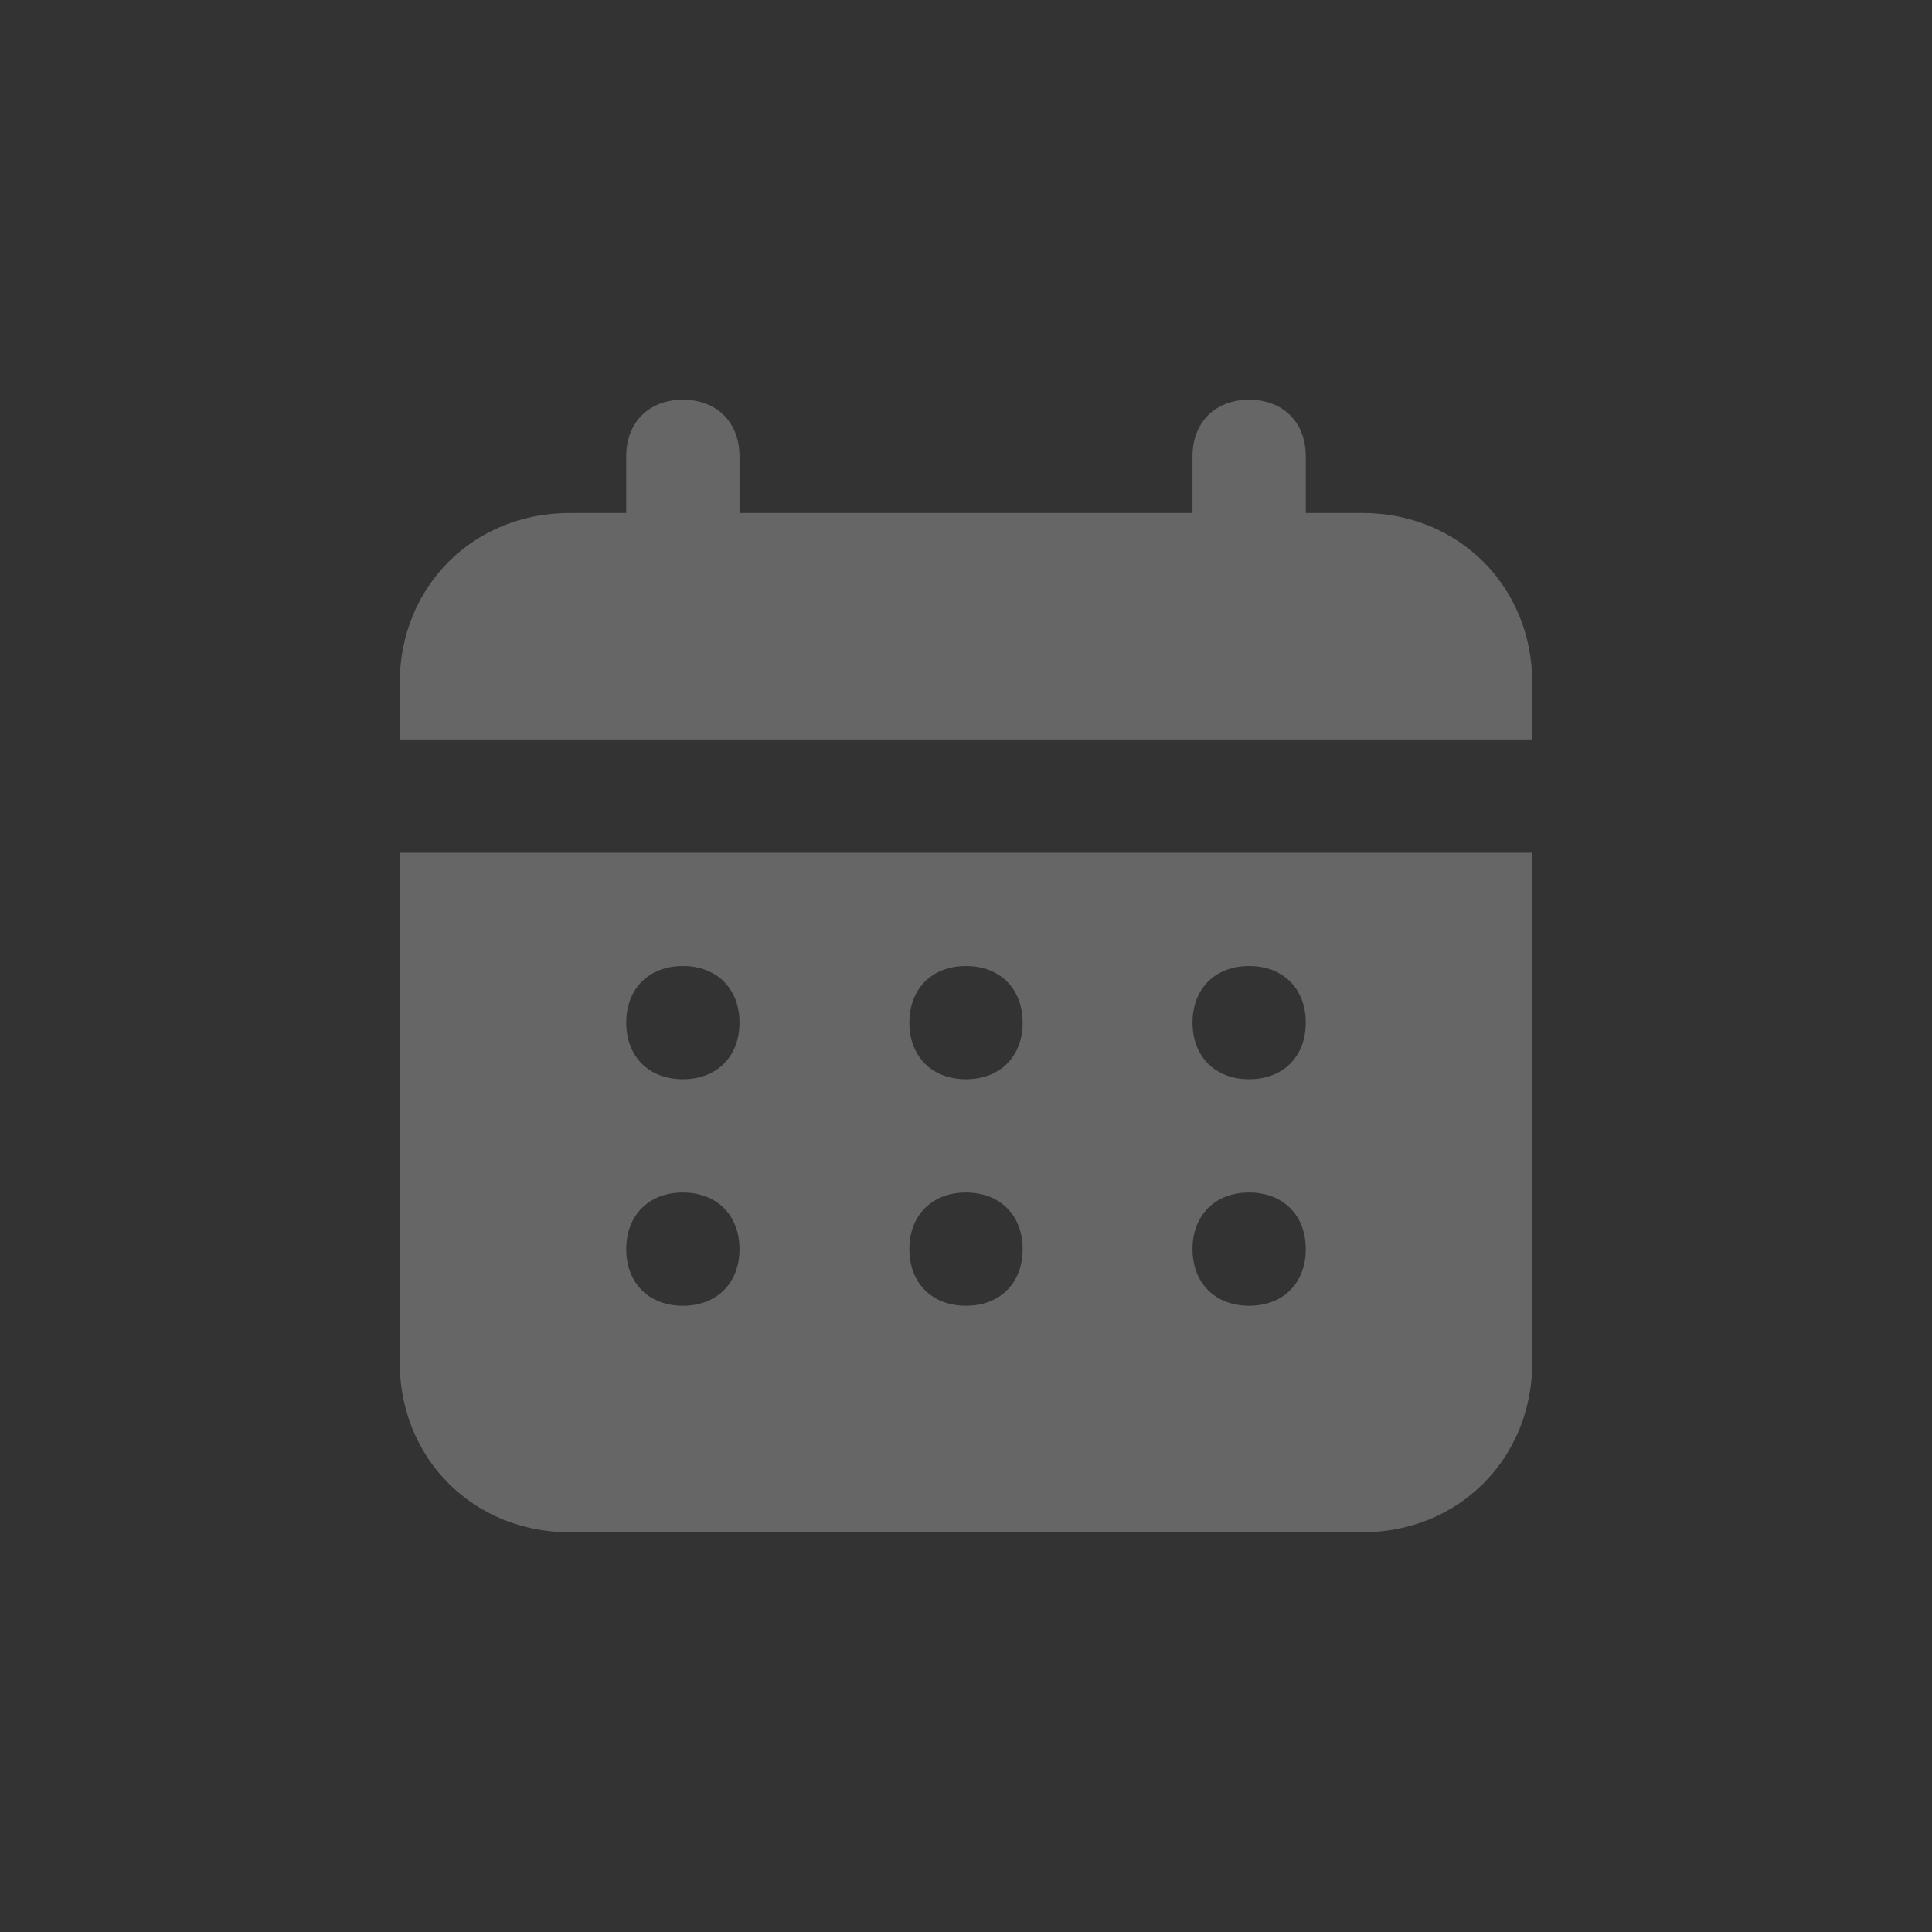 <svg width="29" height="29" viewBox="0 0 29 29" fill="none" xmlns="http://www.w3.org/2000/svg">
<rect x="0" y="0" width="29" height="29" fill="#333333" stroke="none"/>
<path d="M20.45 7.7H19.6V6.85C19.6 6.34 19.26 6 18.75 6C18.24 6 17.9 6.34 17.9 6.85V7.7H11.1V6.85C11.1 6.34 10.76 6 10.25 6C9.74 6 9.4 6.34 9.4 6.85V7.7H8.55C7.105 7.7 6 8.805 6 10.25V11.1H23V10.25C23 8.805 21.895 7.7 20.45 7.7ZM6 20.45C6 21.895 7.105 23 8.55 23H20.45C21.895 23 23 21.895 23 20.45V12.8H6V20.45ZM18.75 14.5C19.26 14.5 19.6 14.84 19.6 15.35C19.6 15.86 19.26 16.2 18.75 16.2C18.24 16.2 17.9 15.86 17.9 15.35C17.9 14.84 18.24 14.5 18.75 14.5ZM18.75 17.9C19.26 17.9 19.6 18.24 19.6 18.75C19.6 19.26 19.26 19.6 18.75 19.6C18.24 19.6 17.9 19.26 17.9 18.75C17.9 18.24 18.24 17.9 18.75 17.9ZM14.5 14.5C15.01 14.5 15.35 14.84 15.35 15.35C15.35 15.86 15.01 16.2 14.5 16.2C13.99 16.2 13.65 15.86 13.65 15.35C13.65 14.84 13.99 14.5 14.5 14.5ZM14.5 17.9C15.01 17.9 15.35 18.24 15.35 18.75C15.35 19.26 15.01 19.6 14.5 19.6C13.99 19.6 13.65 19.26 13.65 18.75C13.65 18.24 13.99 17.9 14.5 17.9ZM10.25 14.5C10.76 14.5 11.1 14.84 11.1 15.35C11.1 15.86 10.76 16.2 10.25 16.2C9.74 16.2 9.4 15.86 9.4 15.35C9.4 14.84 9.74 14.5 10.25 14.5ZM10.25 17.9C10.76 17.9 11.1 18.24 11.1 18.75C11.1 19.26 10.76 19.6 10.25 19.6C9.74 19.6 9.4 19.26 9.4 18.75C9.4 18.24 9.74 17.9 10.25 17.9Z" fill="white" fill-opacity="0.25"/>
</svg>
